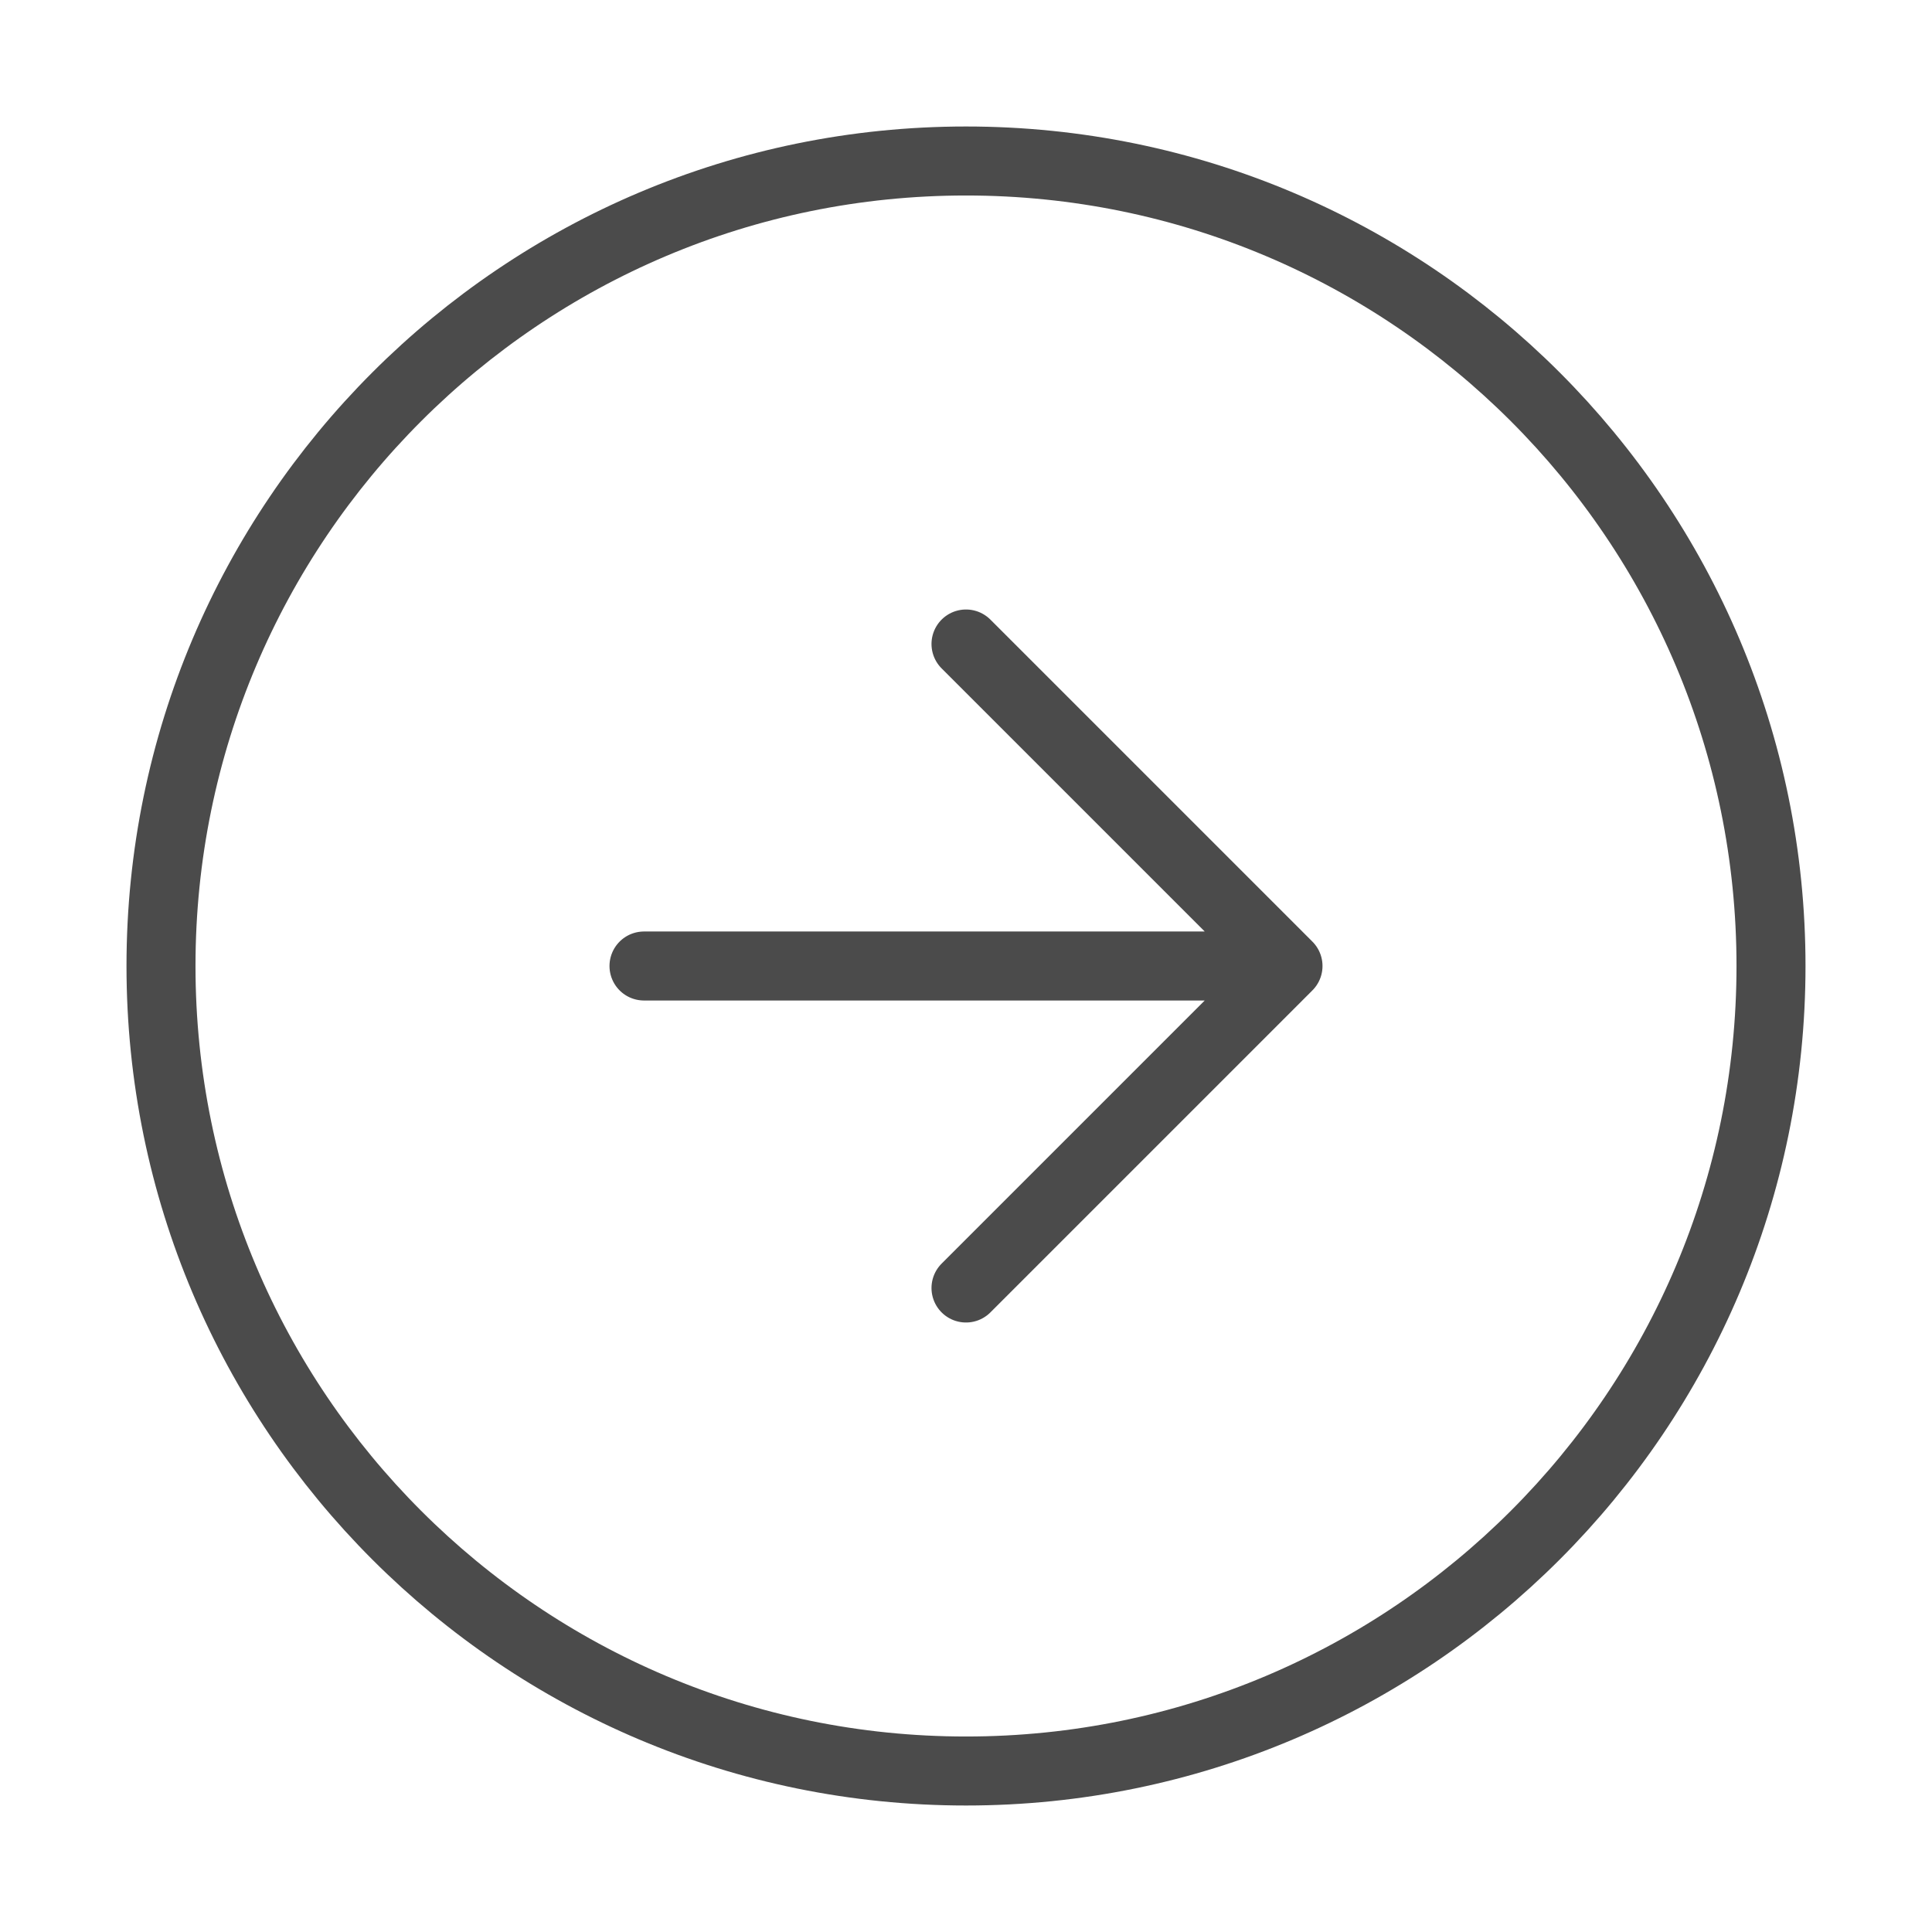 <svg xmlns="http://www.w3.org/2000/svg" width="112" height="112" viewBox="0 0 112 112" fill="none">
<path d="M56 74.667L74.667 56M74.667 56L56 37.333M74.667 56H37.333M102.667 56C102.667 81.773 81.773 102.667 56 102.667C30.227 102.667 9.333 81.773 9.333 56C9.333 30.227 30.227 9.333 56 9.333C81.773 9.333 102.667 30.227 102.667 56Z" stroke="#4B4B4B" stroke-width="4" stroke-linecap="round" stroke-linejoin="round"/>
</svg>
